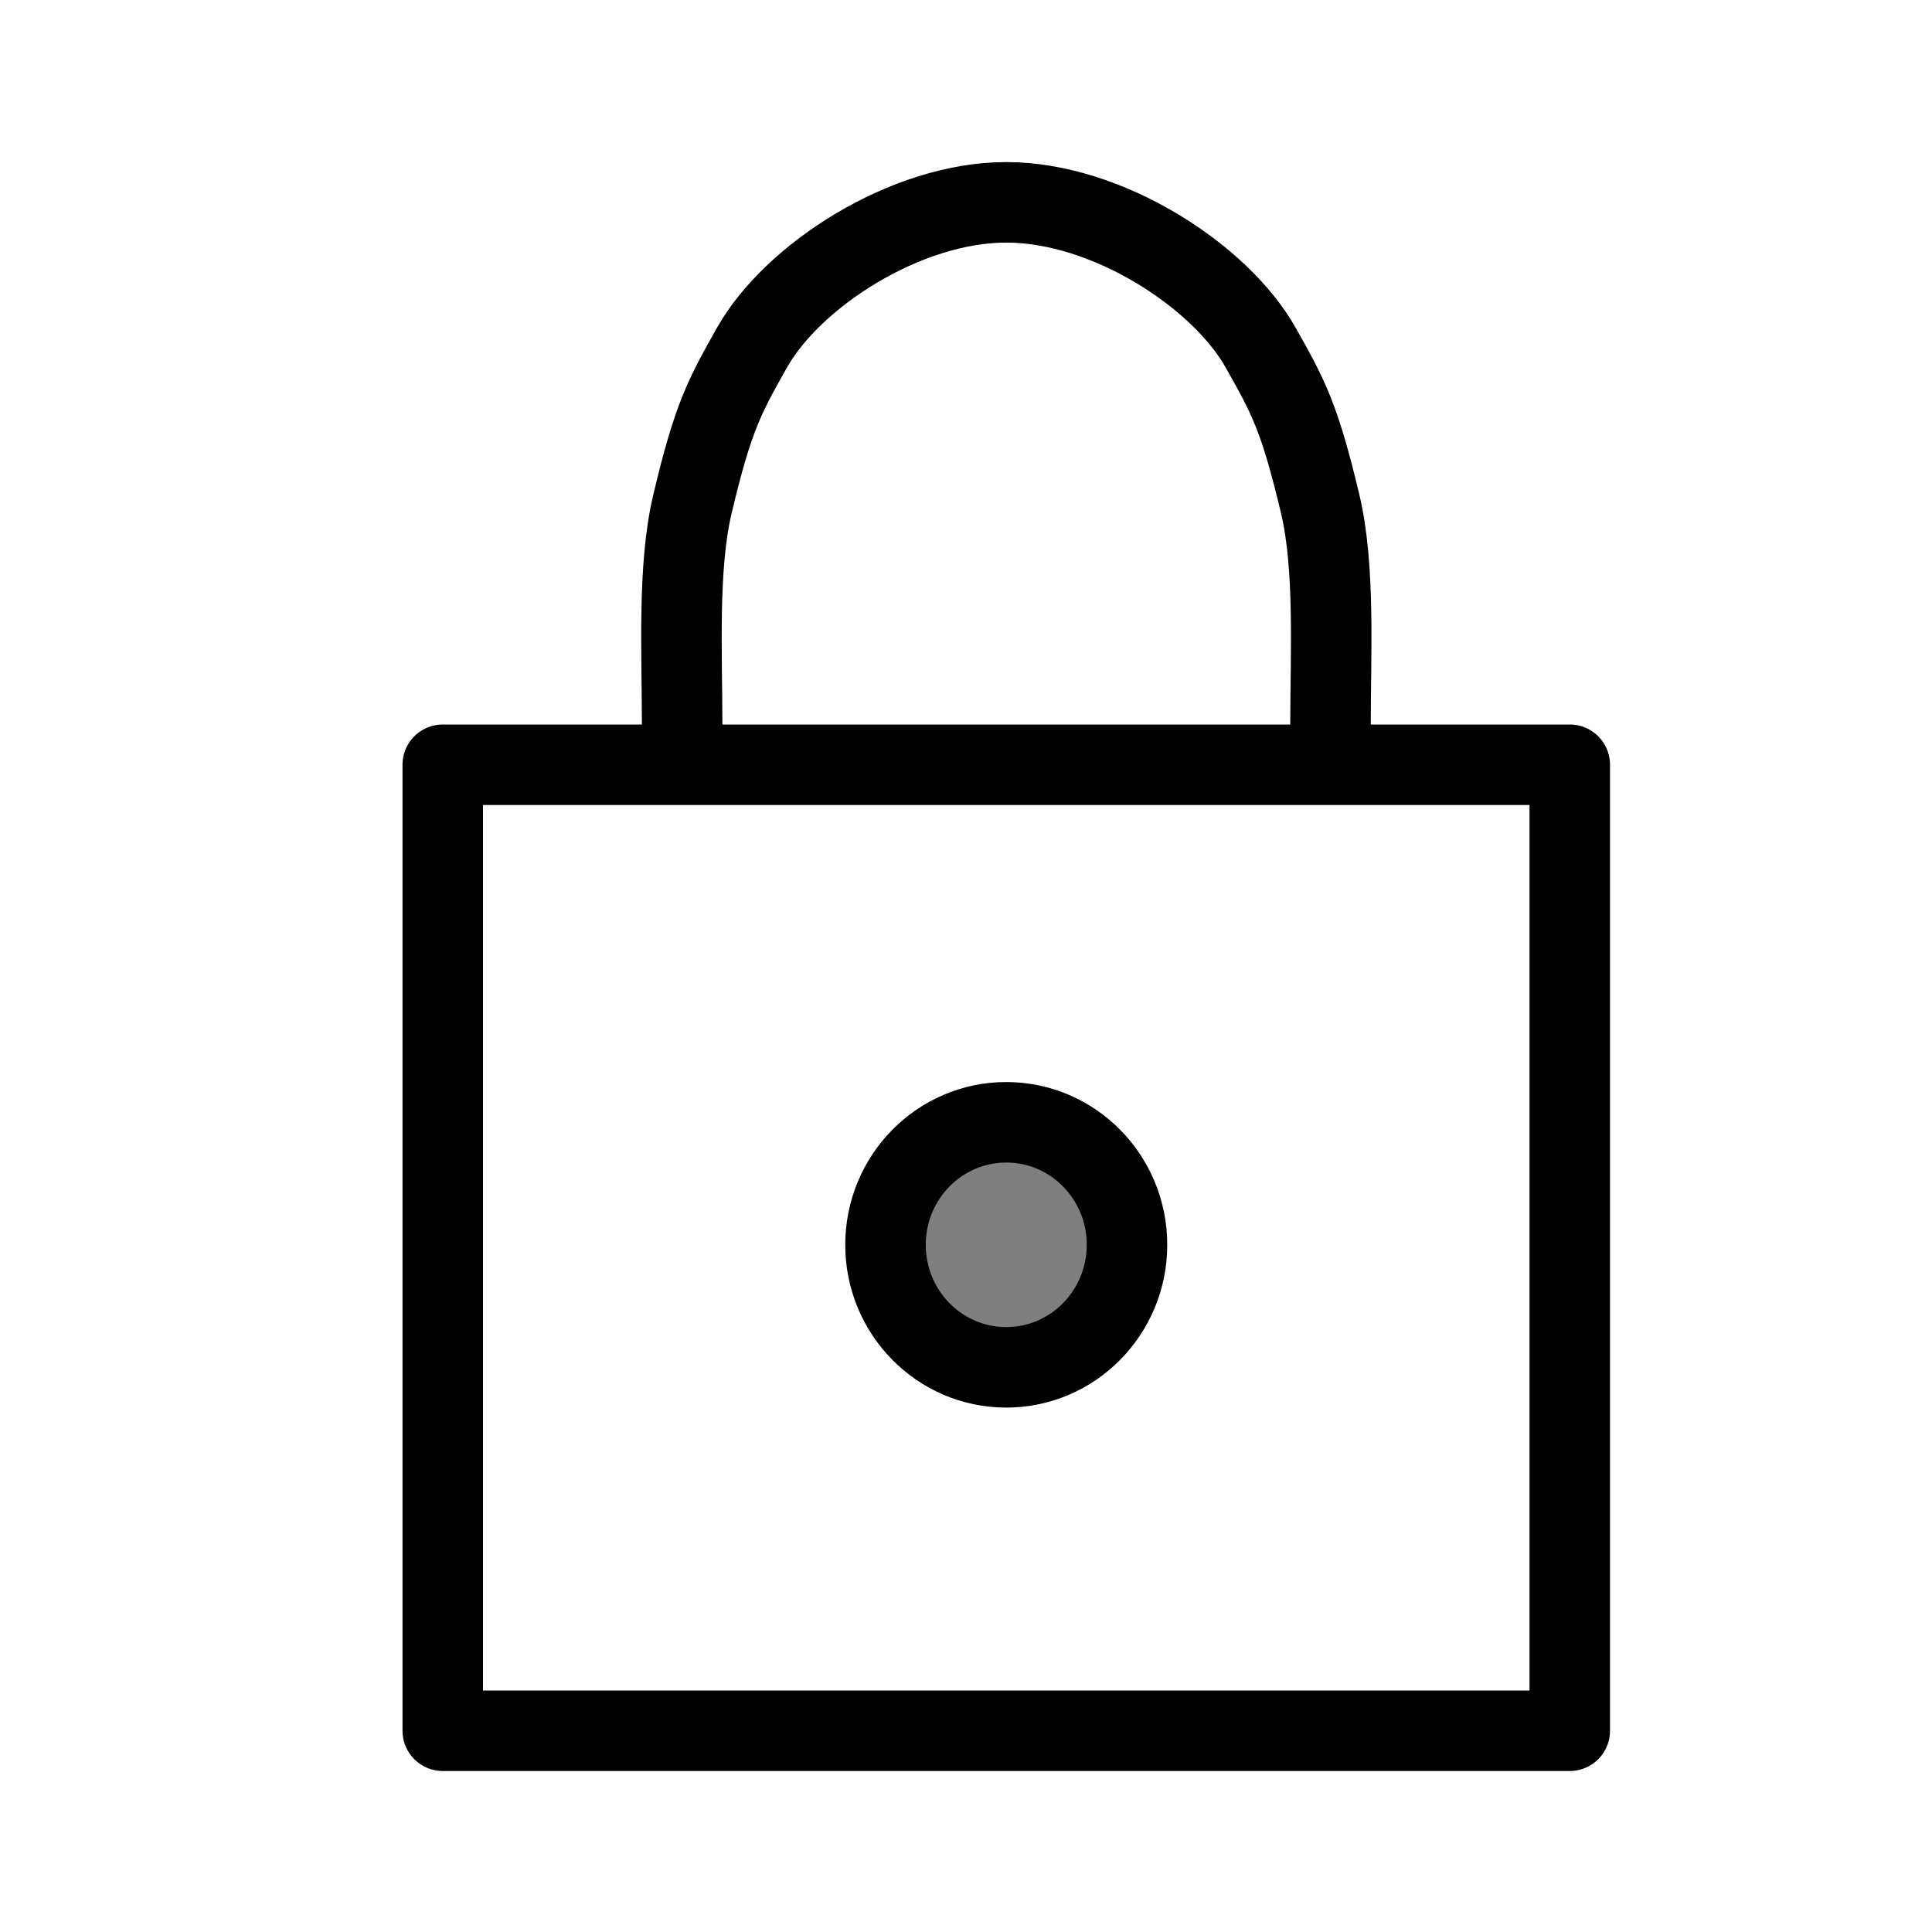 <?xml version="1.0" encoding="UTF-8" standalone="no"?>
<!-- Created with Inkscape (http://www.inkscape.org/) -->

<svg
   width="48"
   height="48"
   viewBox="0 0 48 48"
   version="1.1"
   id="svg1"
   xml:space="preserve"
   inkscape:version="1.3 (0e150ed, 2023-07-21)"
   sodipodi:docname="SlicerLock.svg"
   inkscape:export-filename="PNG/SlicerUpArrowV1-24.png"
   inkscape:export-xdpi="48"
   inkscape:export-ydpi="48"
   xmlns:inkscape="http://www.inkscape.org/namespaces/inkscape"
   xmlns:sodipodi="http://sodipodi.sourceforge.net/DTD/sodipodi-0.dtd"
   xmlns="http://www.w3.org/2000/svg"
   xmlns:svg="http://www.w3.org/2000/svg"><sodipodi:namedview
     id="namedview1"
     pagecolor="#ffffff"
     bordercolor="#111111"
     borderopacity="1"
     inkscape:showpageshadow="0"
     inkscape:pageopacity="0"
     inkscape:pagecheckerboard="1"
     inkscape:deskcolor="#d1d1d1"
     inkscape:document-units="px"
     showgrid="true"
     inkscape:zoom="6.8614395"
     inkscape:cx="29.439886"
     inkscape:cy="16.541718"
     inkscape:window-width="1384"
     inkscape:window-height="773"
     inkscape:window-x="26"
     inkscape:window-y="30"
     inkscape:window-maximized="0"
     inkscape:current-layer="LightThemeEnabledLayer"
     showguides="true"><inkscape:grid
       id="grid1"
       units="px"
       originx="0"
       originy="0"
       spacingx="2"
       spacingy="2"
       empcolor="#0099e5"
       empopacity="0.302"
       color="#0099e5"
       opacity="0.149"
       empspacing="1"
       dotted="false"
       gridanglex="30"
       gridanglez="30"
       visible="true" /></sodipodi:namedview><defs
     id="defs1" /><g
     id="LightThemeEnabledLayer"
     inkscape:label="LightThemeEnabledLayer"
     inkscape:groupmode="layer"
     style="display:inline"
     sodipodi:insensitive="true"><rect
       style="fill:none;stroke:#000000;stroke-width:2;stroke-linejoin:round;stroke-dasharray:none;stroke-opacity:1;paint-order:markers fill stroke"
       id="rect1-9"
       width="28"
       height="24"
       x="11"
       y="19" /><path
       id="path3-5-7"
       style="fill:none;stroke:#000000;stroke-width:2;stroke-linejoin:round;paint-order:markers fill stroke"
       d="m 16.948,18.027 c 0,-1.795 -0.118,-3.934 0.257,-5.51 0.507,-2.132 0.781,-2.647 1.479,-3.882 1.017,-1.8 3.829,-3.608 6.314,-3.608 0.009,0 0.018,1.98e-5 0.004,5.94e-5 -0.014,-3.94e-5 -0.005,-5.92e-5 0.004,-5.92e-5 2.485,0 5.297,1.808 6.314,3.608 0.698,1.235 0.971,1.75 1.479,3.882 0.375,1.577 0.257,3.715 0.257,5.51"
       sodipodi:nodetypes="cssscsssc" /><ellipse
       style="fill:#000000;fill-opacity:0.5;stroke:#010101;stroke-width:2;stroke-linejoin:round;stroke-dasharray:none;stroke-opacity:1;paint-order:markers fill stroke"
       id="path4-3"
       cx="25"
       cy="30.927"
       rx="3"
       ry="3.044" /></g></svg>
